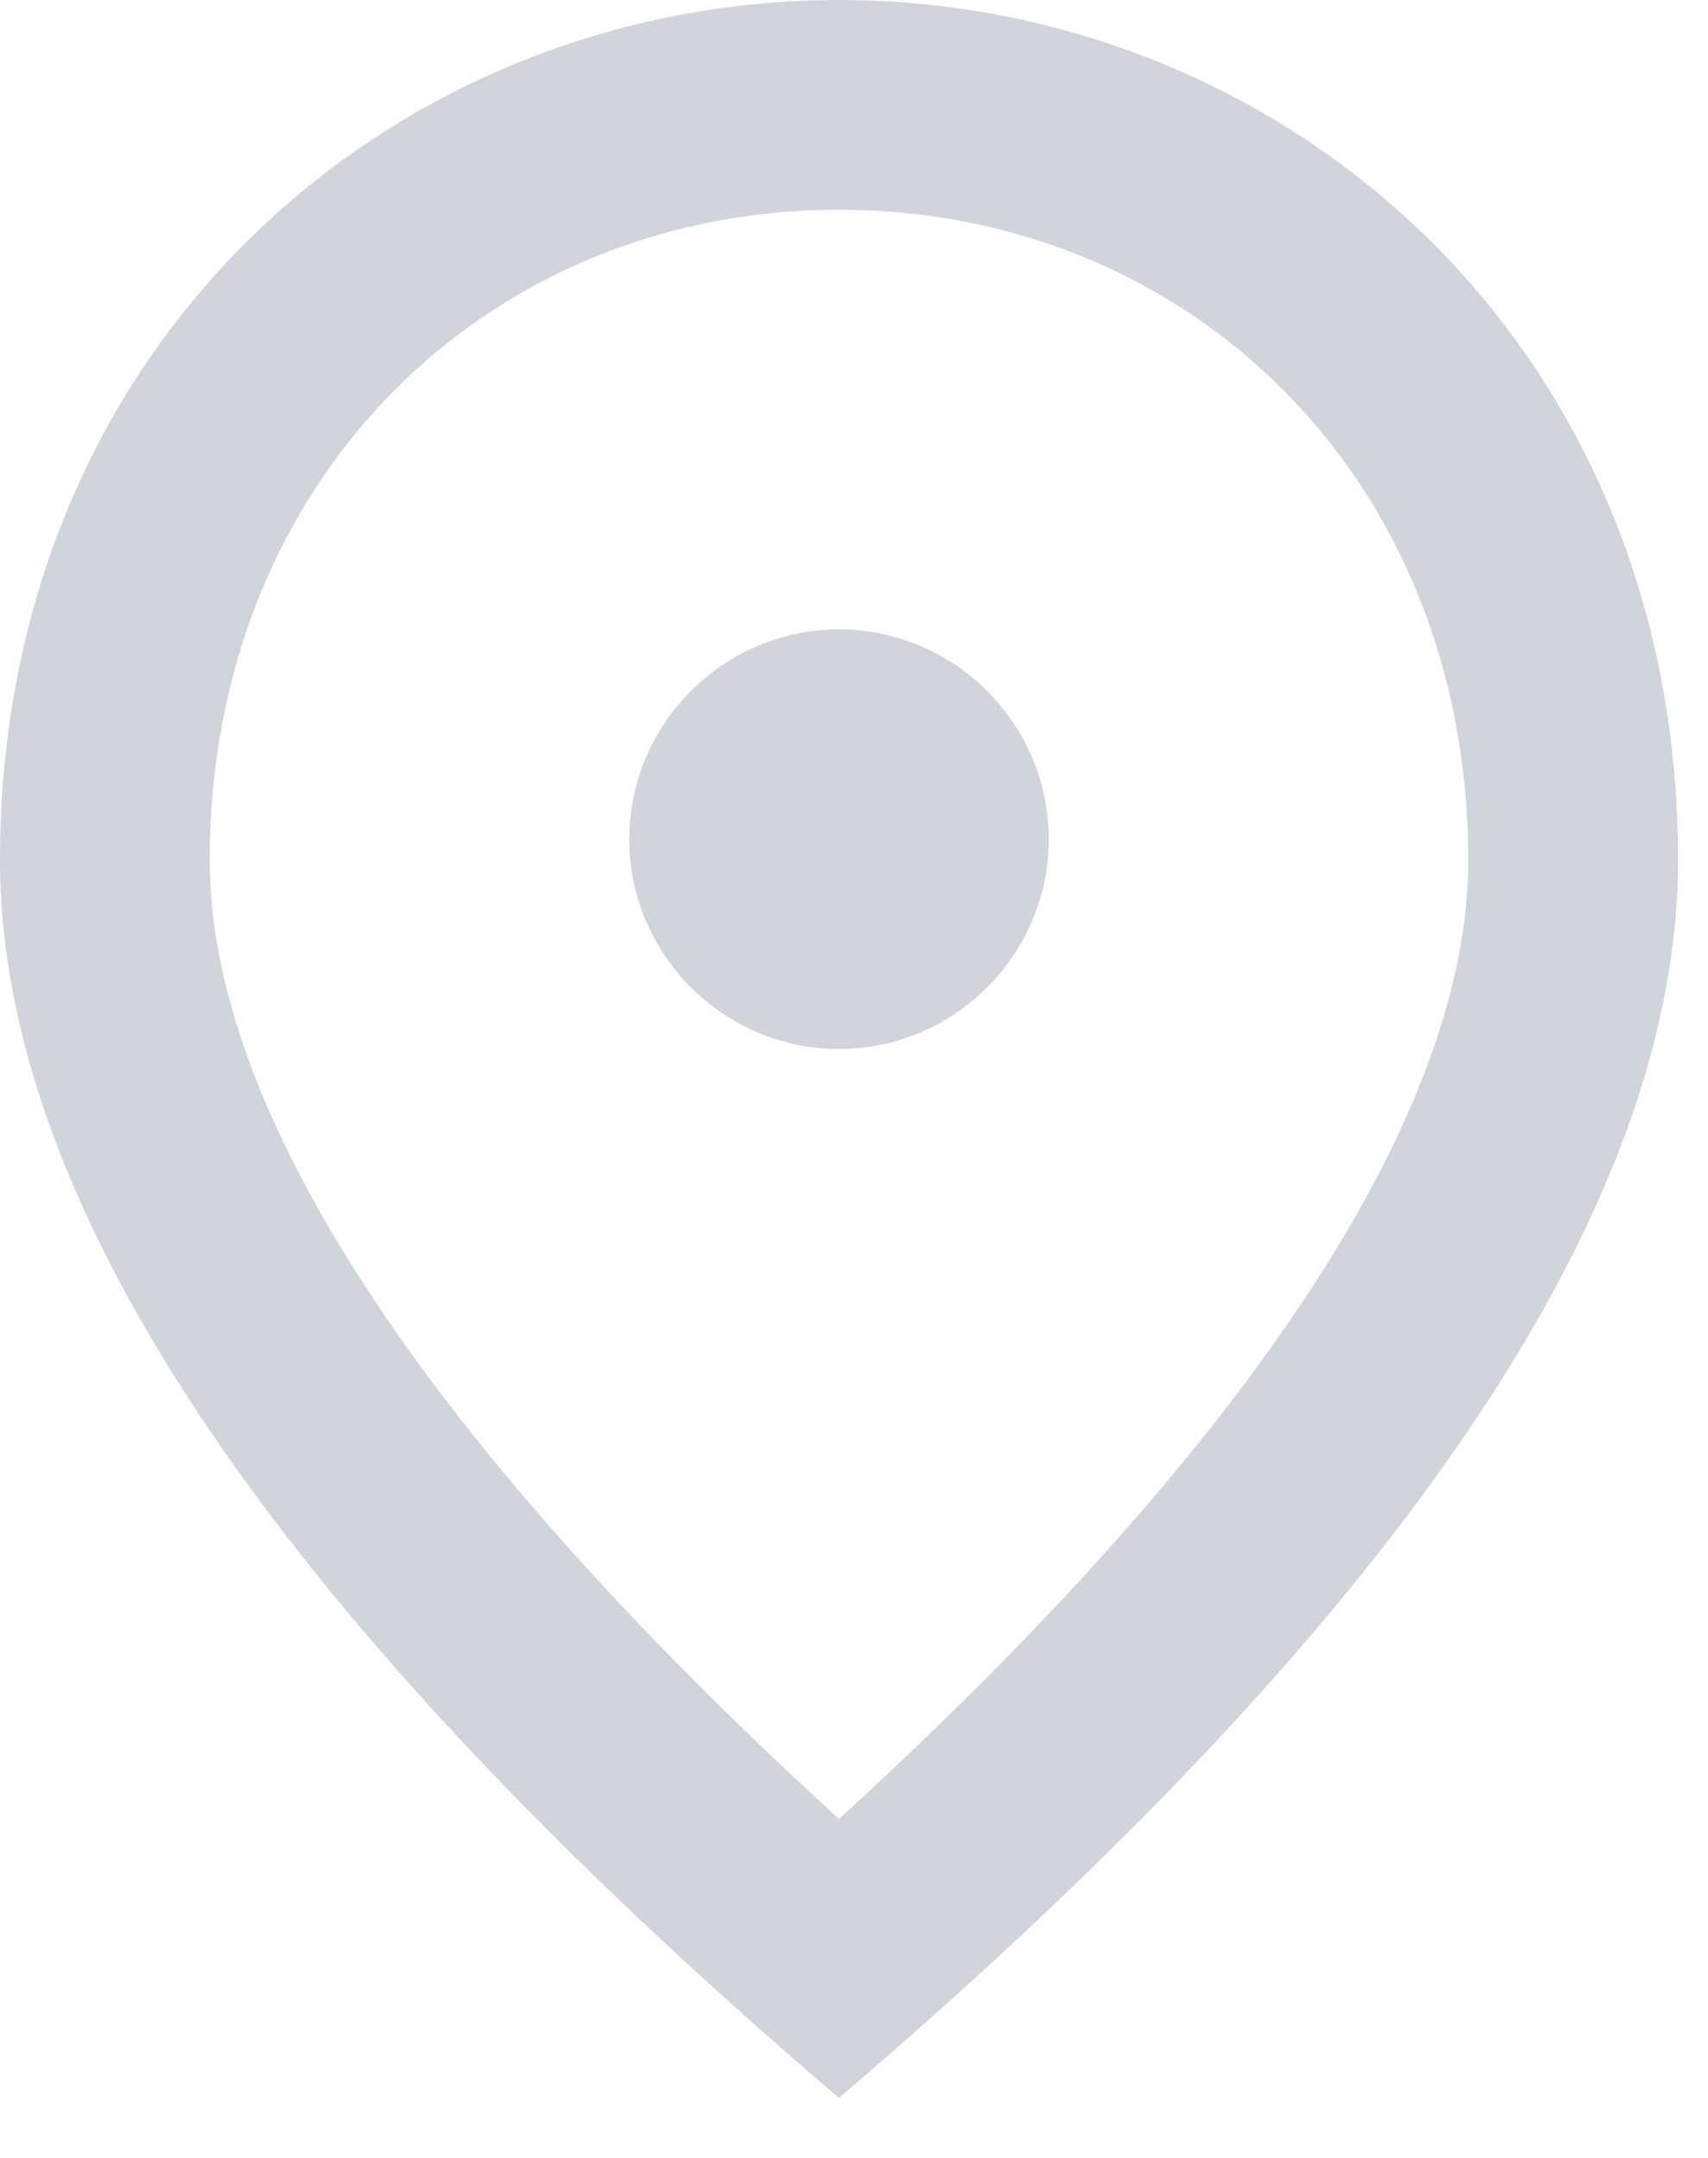 <svg width="19" height="24" viewBox="0 0 19 24" fill="none" xmlns="http://www.w3.org/2000/svg">
<path d="M9.333 11.667C8.05 11.667 7 10.617 7 9.333C7 8.05 8.05 7 9.333 7C10.617 7 11.667 8.05 11.667 9.333C11.667 10.617 10.617 11.667 9.333 11.667ZM16.333 9.567C16.333 5.332 13.242 2.333 9.333 2.333C5.425 2.333 2.333 5.332 2.333 9.567C2.333 12.297 4.608 15.913 9.333 20.23C14.058 15.913 16.333 12.297 16.333 9.567ZM9.333 0C14.233 0 18.667 3.757 18.667 9.567C18.667 13.44 15.552 18.025 9.333 23.333C3.115 18.025 0 13.44 0 9.567C0 3.757 4.433 0 9.333 0Z" fill="#D1D5DB"/>
</svg>
